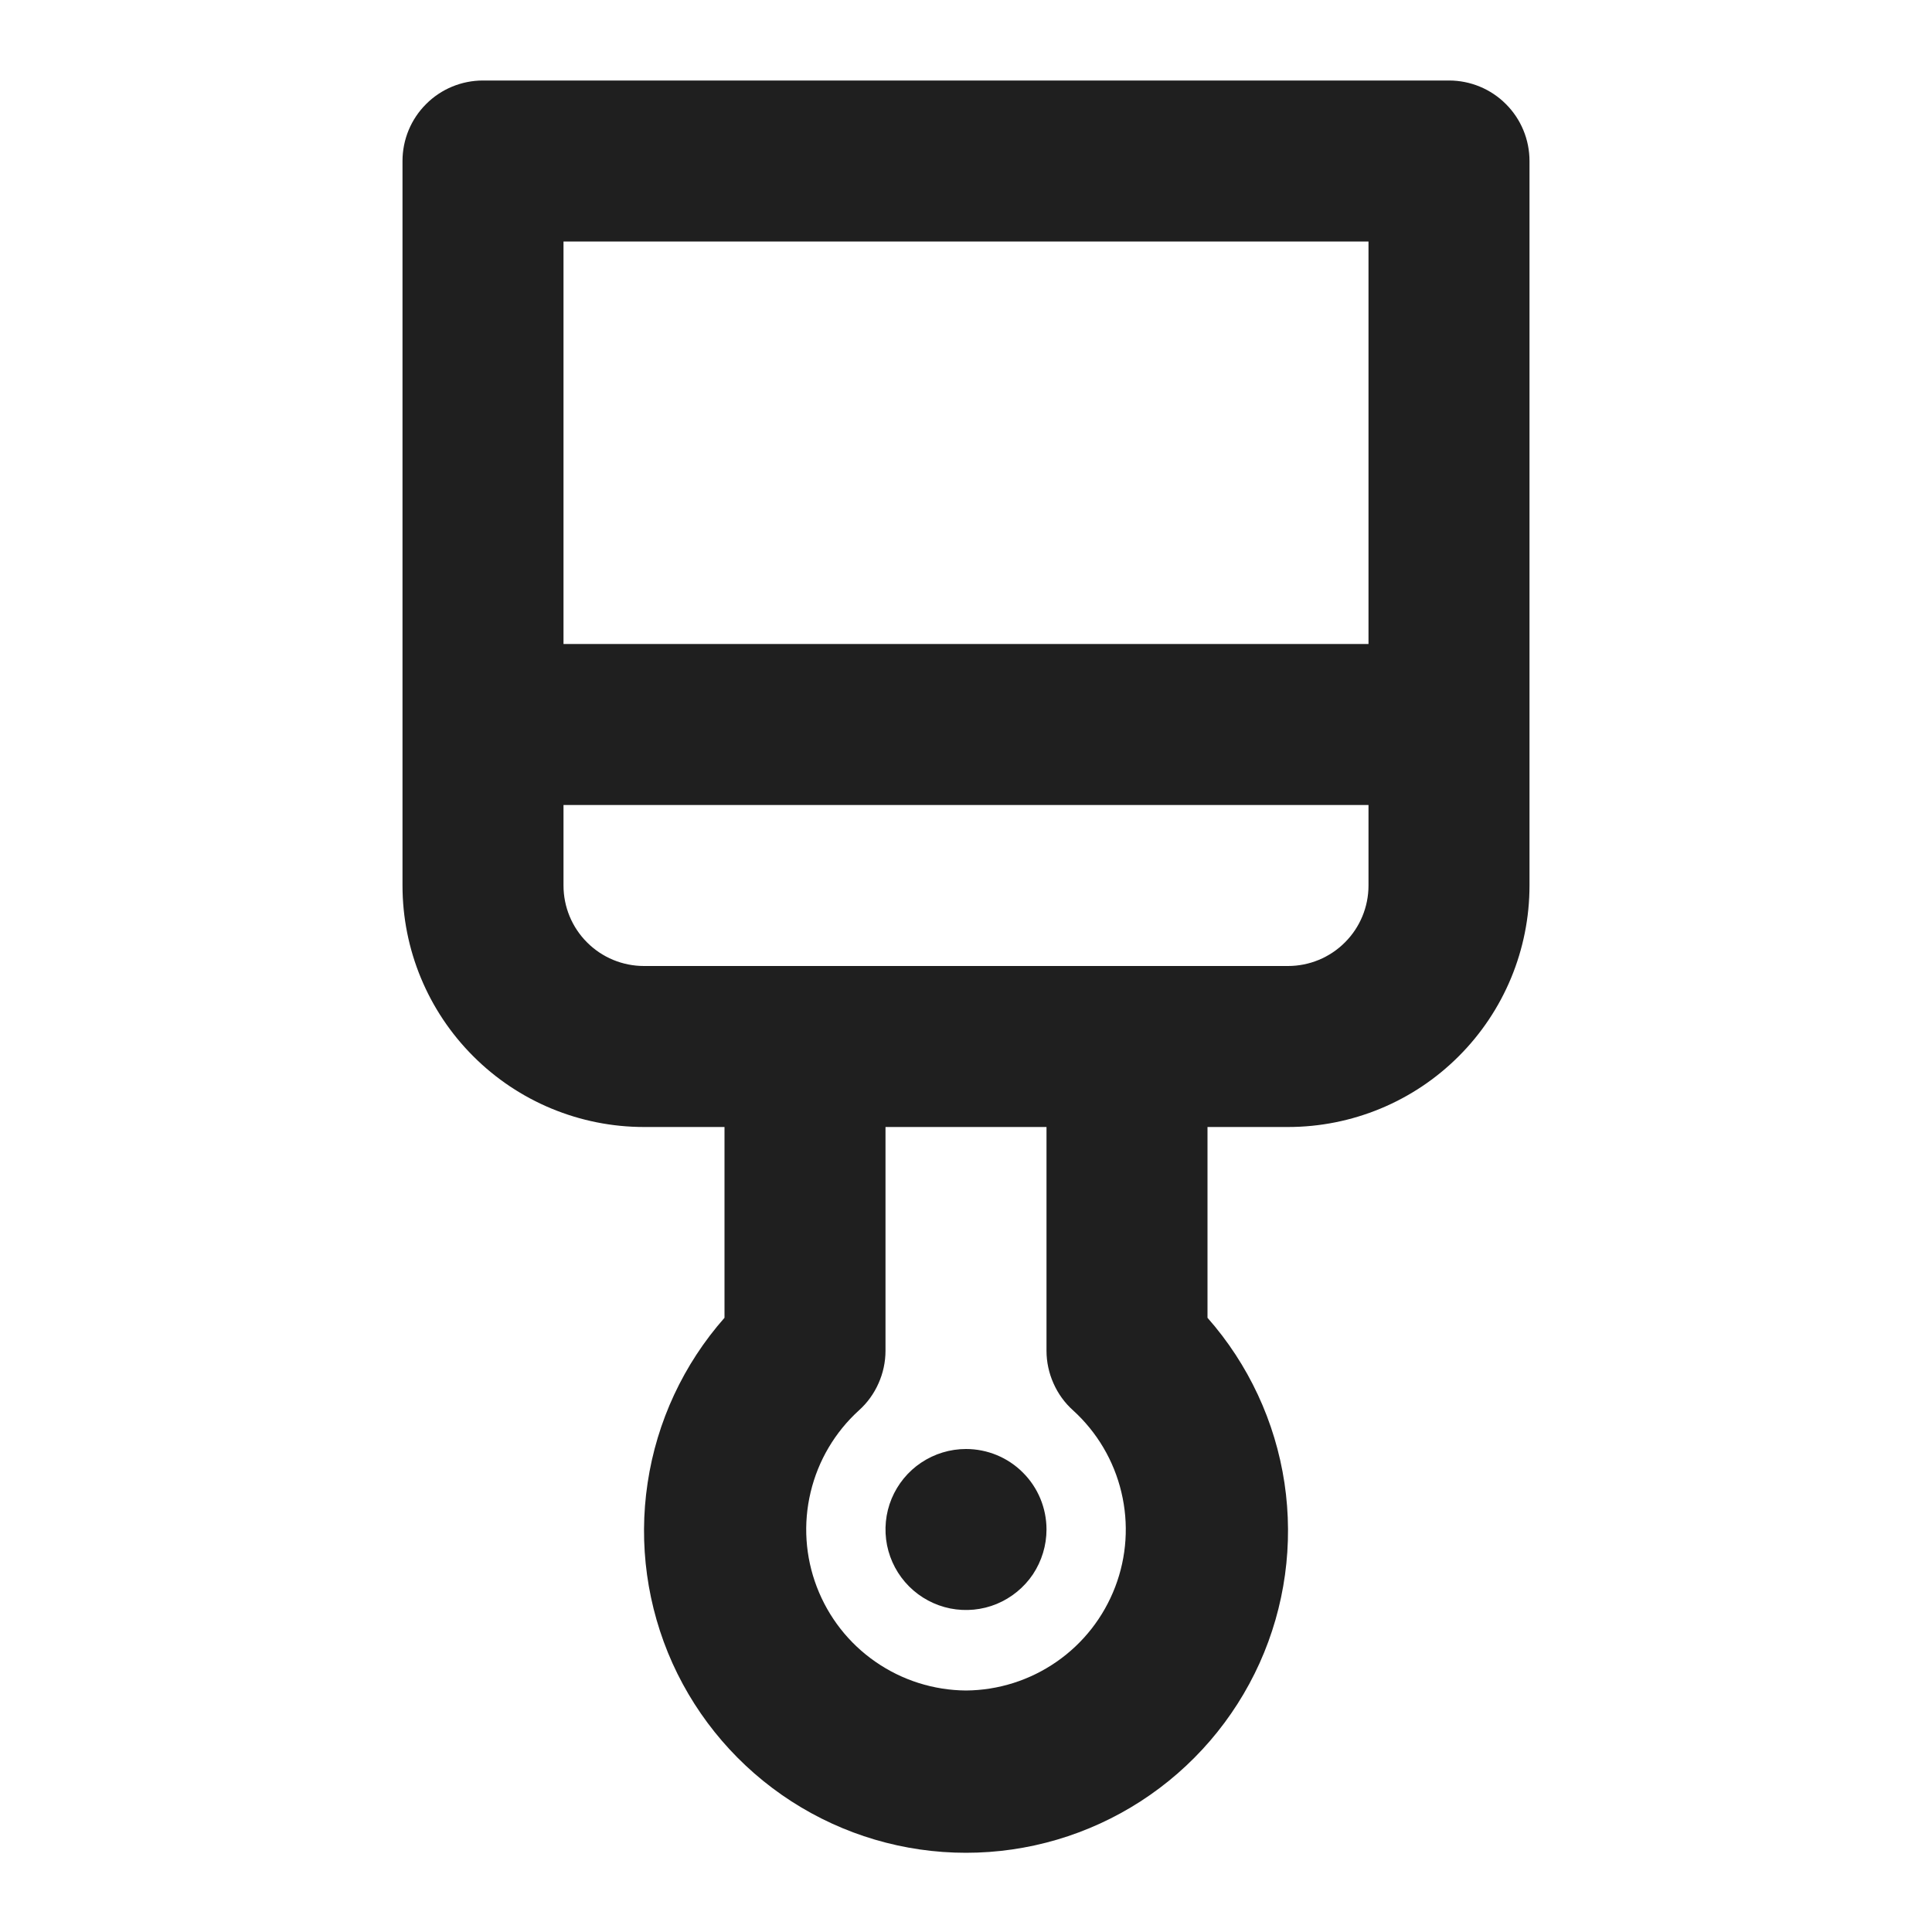 <svg width="24" height="24" viewBox="0 0 24 24" fill="none" xmlns="http://www.w3.org/2000/svg">
<rect width="24" height="24" fill="white"/>
<path d="M12 18C11.802 18 11.609 18.059 11.444 18.169C11.28 18.278 11.152 18.435 11.076 18.617C11 18.8 10.981 19.001 11.019 19.195C11.058 19.389 11.153 19.567 11.293 19.707C11.433 19.847 11.611 19.942 11.805 19.981C11.999 20.019 12.2 20 12.383 19.924C12.565 19.848 12.722 19.72 12.832 19.556C12.941 19.391 13 19.198 13 19C13 18.735 12.895 18.48 12.707 18.293C12.52 18.105 12.265 18 12 18ZM18 1H6C5.735 1 5.48 1.105 5.293 1.293C5.105 1.48 5 1.735 5 2V11C5 11.796 5.316 12.559 5.879 13.121C6.441 13.684 7.204 14 8 14H9V16.37C8.491 16.947 8.159 17.659 8.045 18.421C7.93 19.182 8.038 19.96 8.354 20.662C8.671 21.363 9.183 21.958 9.83 22.376C10.477 22.794 11.23 23.016 12 23.016C12.77 23.016 13.523 22.794 14.17 22.376C14.817 21.958 15.329 21.363 15.646 20.662C15.963 19.96 16.07 19.182 15.956 18.421C15.841 17.659 15.509 16.947 15 16.37V14H16C16.796 14 17.559 13.684 18.121 13.121C18.684 12.559 19 11.796 19 11V2C19 1.735 18.895 1.48 18.707 1.293C18.52 1.105 18.265 1 18 1ZM12 21C11.598 20.997 11.206 20.873 10.875 20.643C10.544 20.414 10.291 20.09 10.147 19.714C10.003 19.338 9.976 18.928 10.07 18.536C10.163 18.145 10.372 17.791 10.67 17.52C10.774 17.427 10.857 17.312 10.913 17.185C10.97 17.058 11 16.919 11 16.78V14H13V16.78C13 16.919 13.03 17.058 13.087 17.185C13.143 17.312 13.226 17.427 13.33 17.52C13.628 17.791 13.837 18.145 13.93 18.536C14.024 18.928 13.997 19.338 13.853 19.714C13.709 20.09 13.456 20.414 13.125 20.643C12.794 20.873 12.402 20.997 12 21ZM17 11C17 11.265 16.895 11.52 16.707 11.707C16.52 11.895 16.265 12 16 12H8C7.735 12 7.48 11.895 7.293 11.707C7.105 11.52 7 11.265 7 11V10H17V11ZM17 8H7V3H17V8Z" fill="#1F1F1F"/>
</svg>
